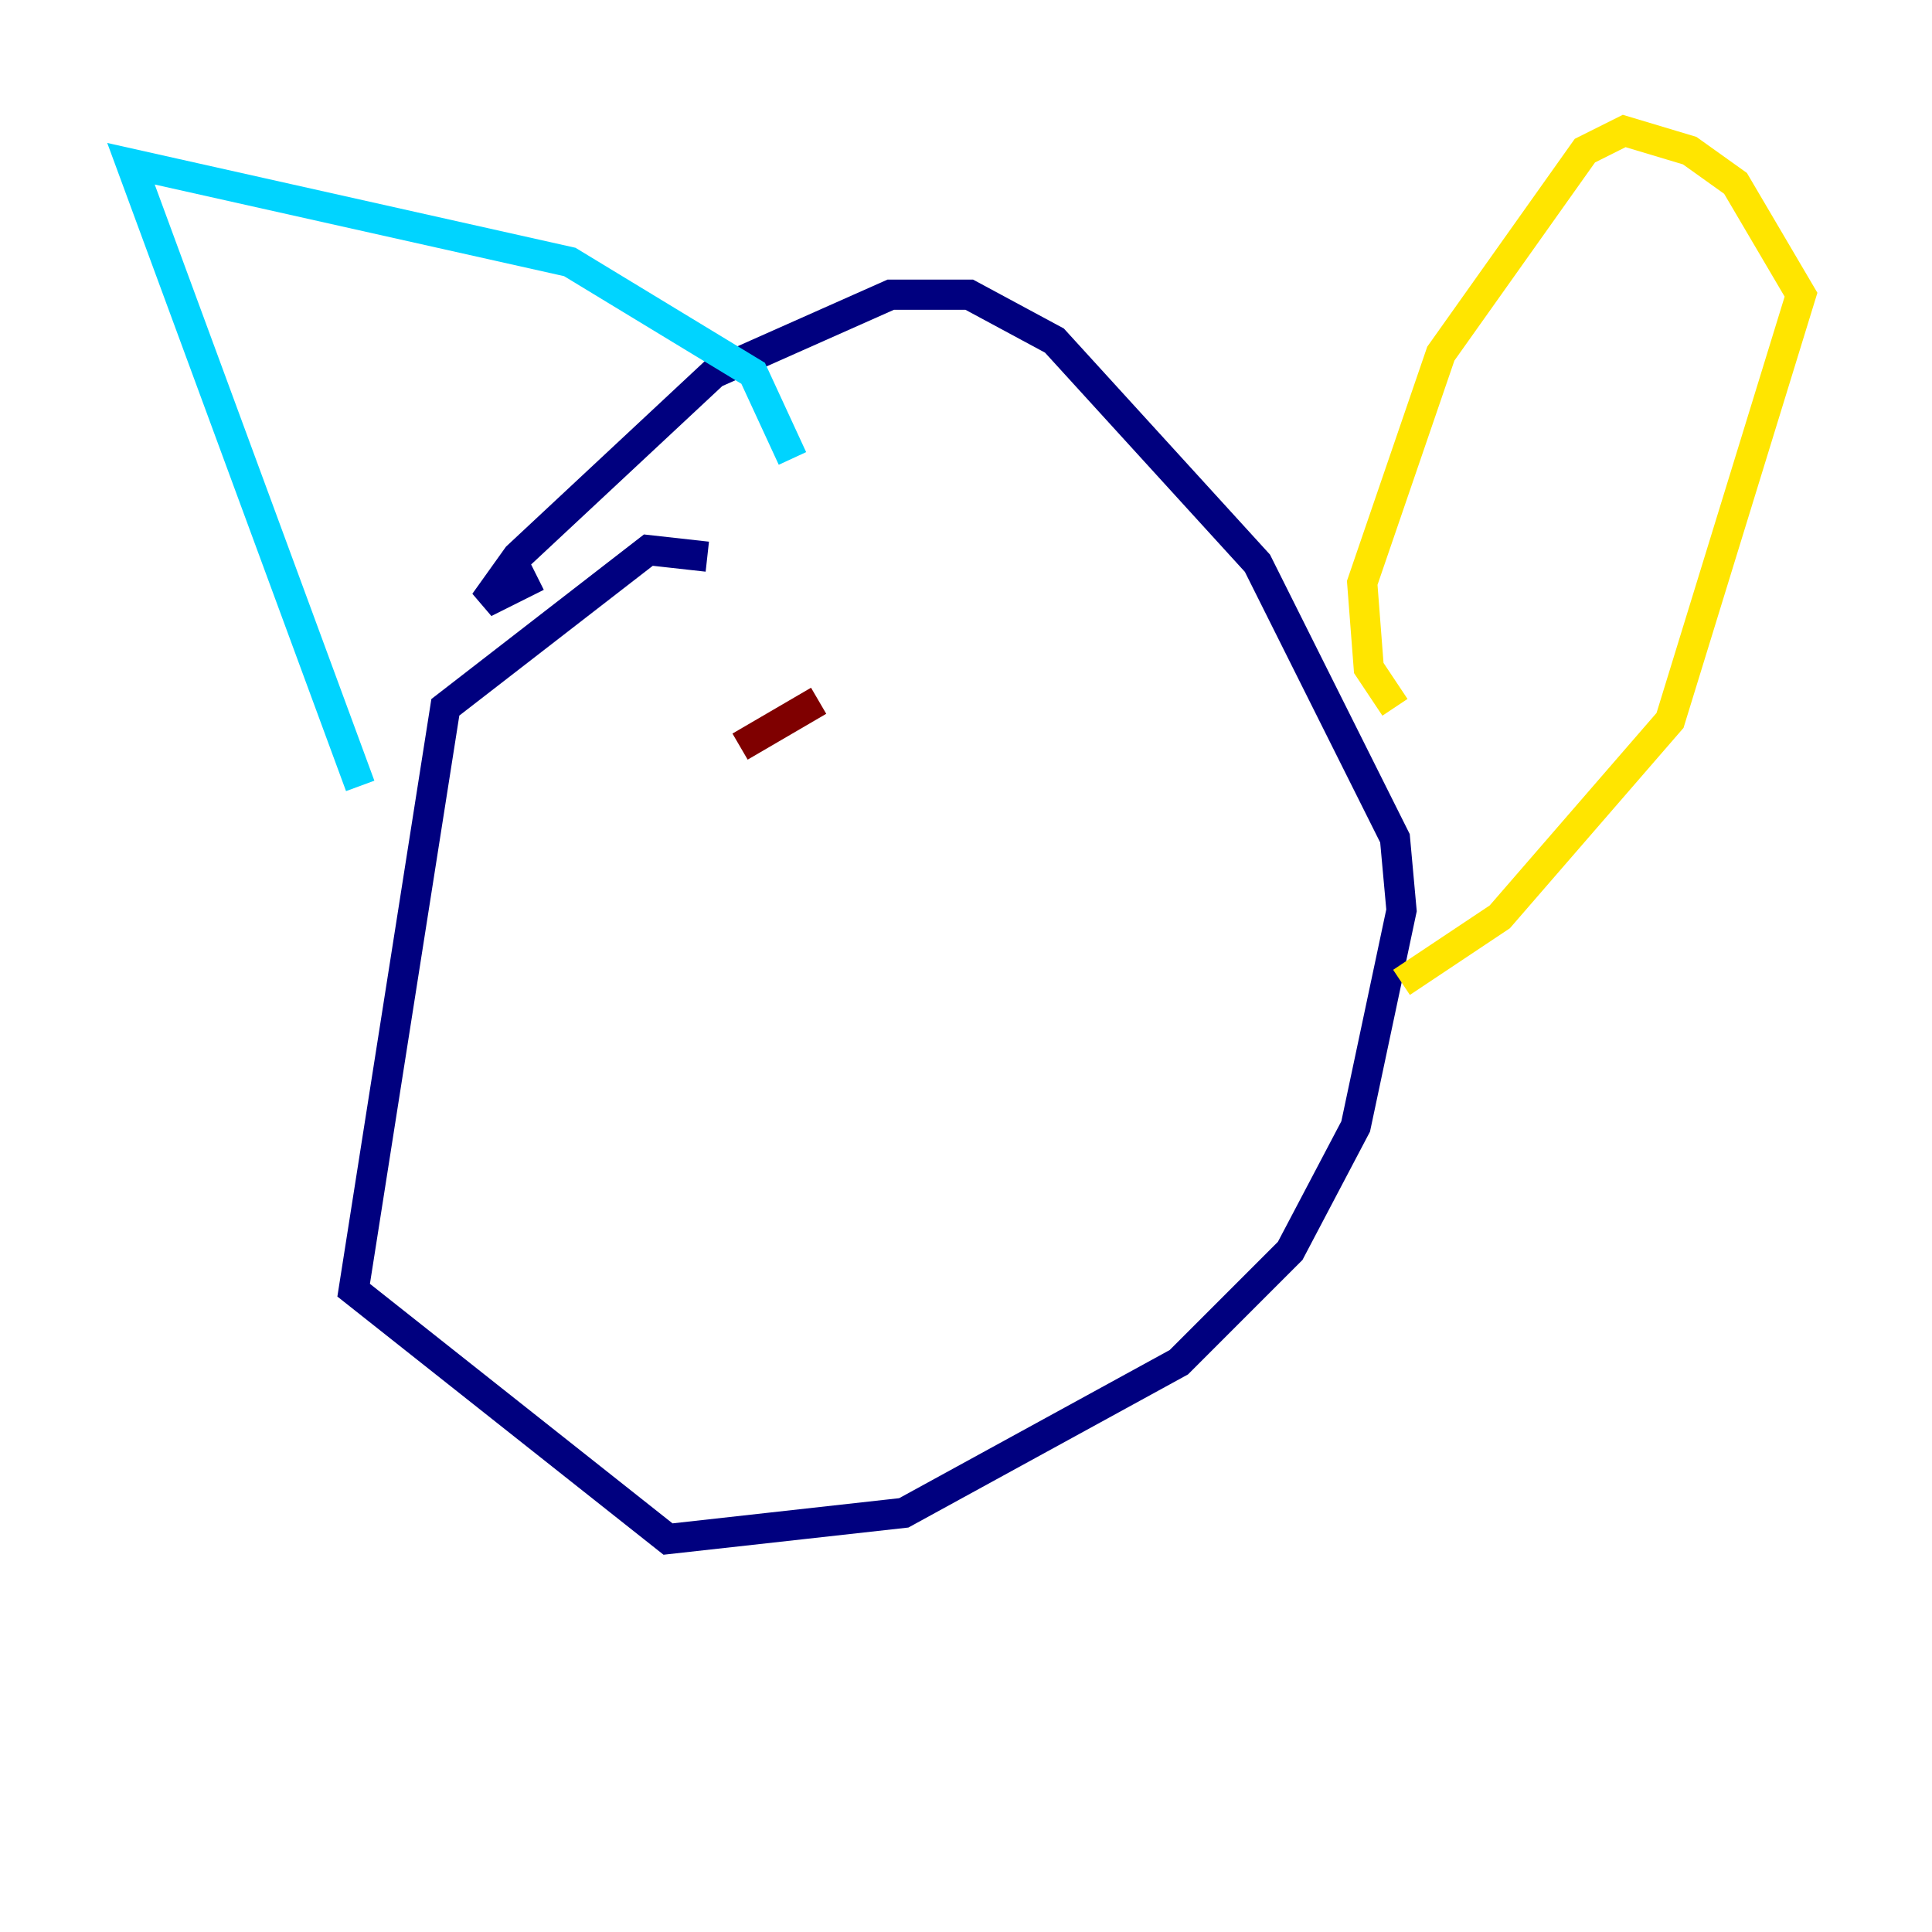 <?xml version="1.0" encoding="utf-8" ?>
<svg baseProfile="tiny" height="128" version="1.2" viewBox="0,0,128,128" width="128" xmlns="http://www.w3.org/2000/svg" xmlns:ev="http://www.w3.org/2001/xml-events" xmlns:xlink="http://www.w3.org/1999/xlink"><defs /><polyline fill="none" points="46.861,36.881 42.956,36.447 29.505,46.861 23.43,85.478 44.258,101.966 59.878,100.231 78.102,90.251 85.478,82.875 89.817,74.63 92.854,60.312 92.42,55.539 83.308,37.315 69.858,22.563 64.217,19.525 59.01,19.525 47.295,24.732 34.278,36.881 32.108,39.919 35.58,38.183" stroke="#00007f" stroke-width="2" /><polyline fill="none" points="23.864,52.068 8.678,10.848 37.749,17.356 49.898,24.732 52.502,30.373" stroke="#00d4ff" stroke-width="2" /><polyline fill="none" points="92.42,46.861 90.685,44.258 90.251,38.617 95.458,23.43 105.003,9.98 107.607,8.678 111.946,9.98 114.983,12.149 119.322,19.525 110.644,47.729 99.363,60.746 92.854,65.085" stroke="#ffe500" stroke-width="2" /><polyline fill="none" points="54.237,46.427 49.031,49.464" stroke="#7f0000" stroke-width="2" /></svg>